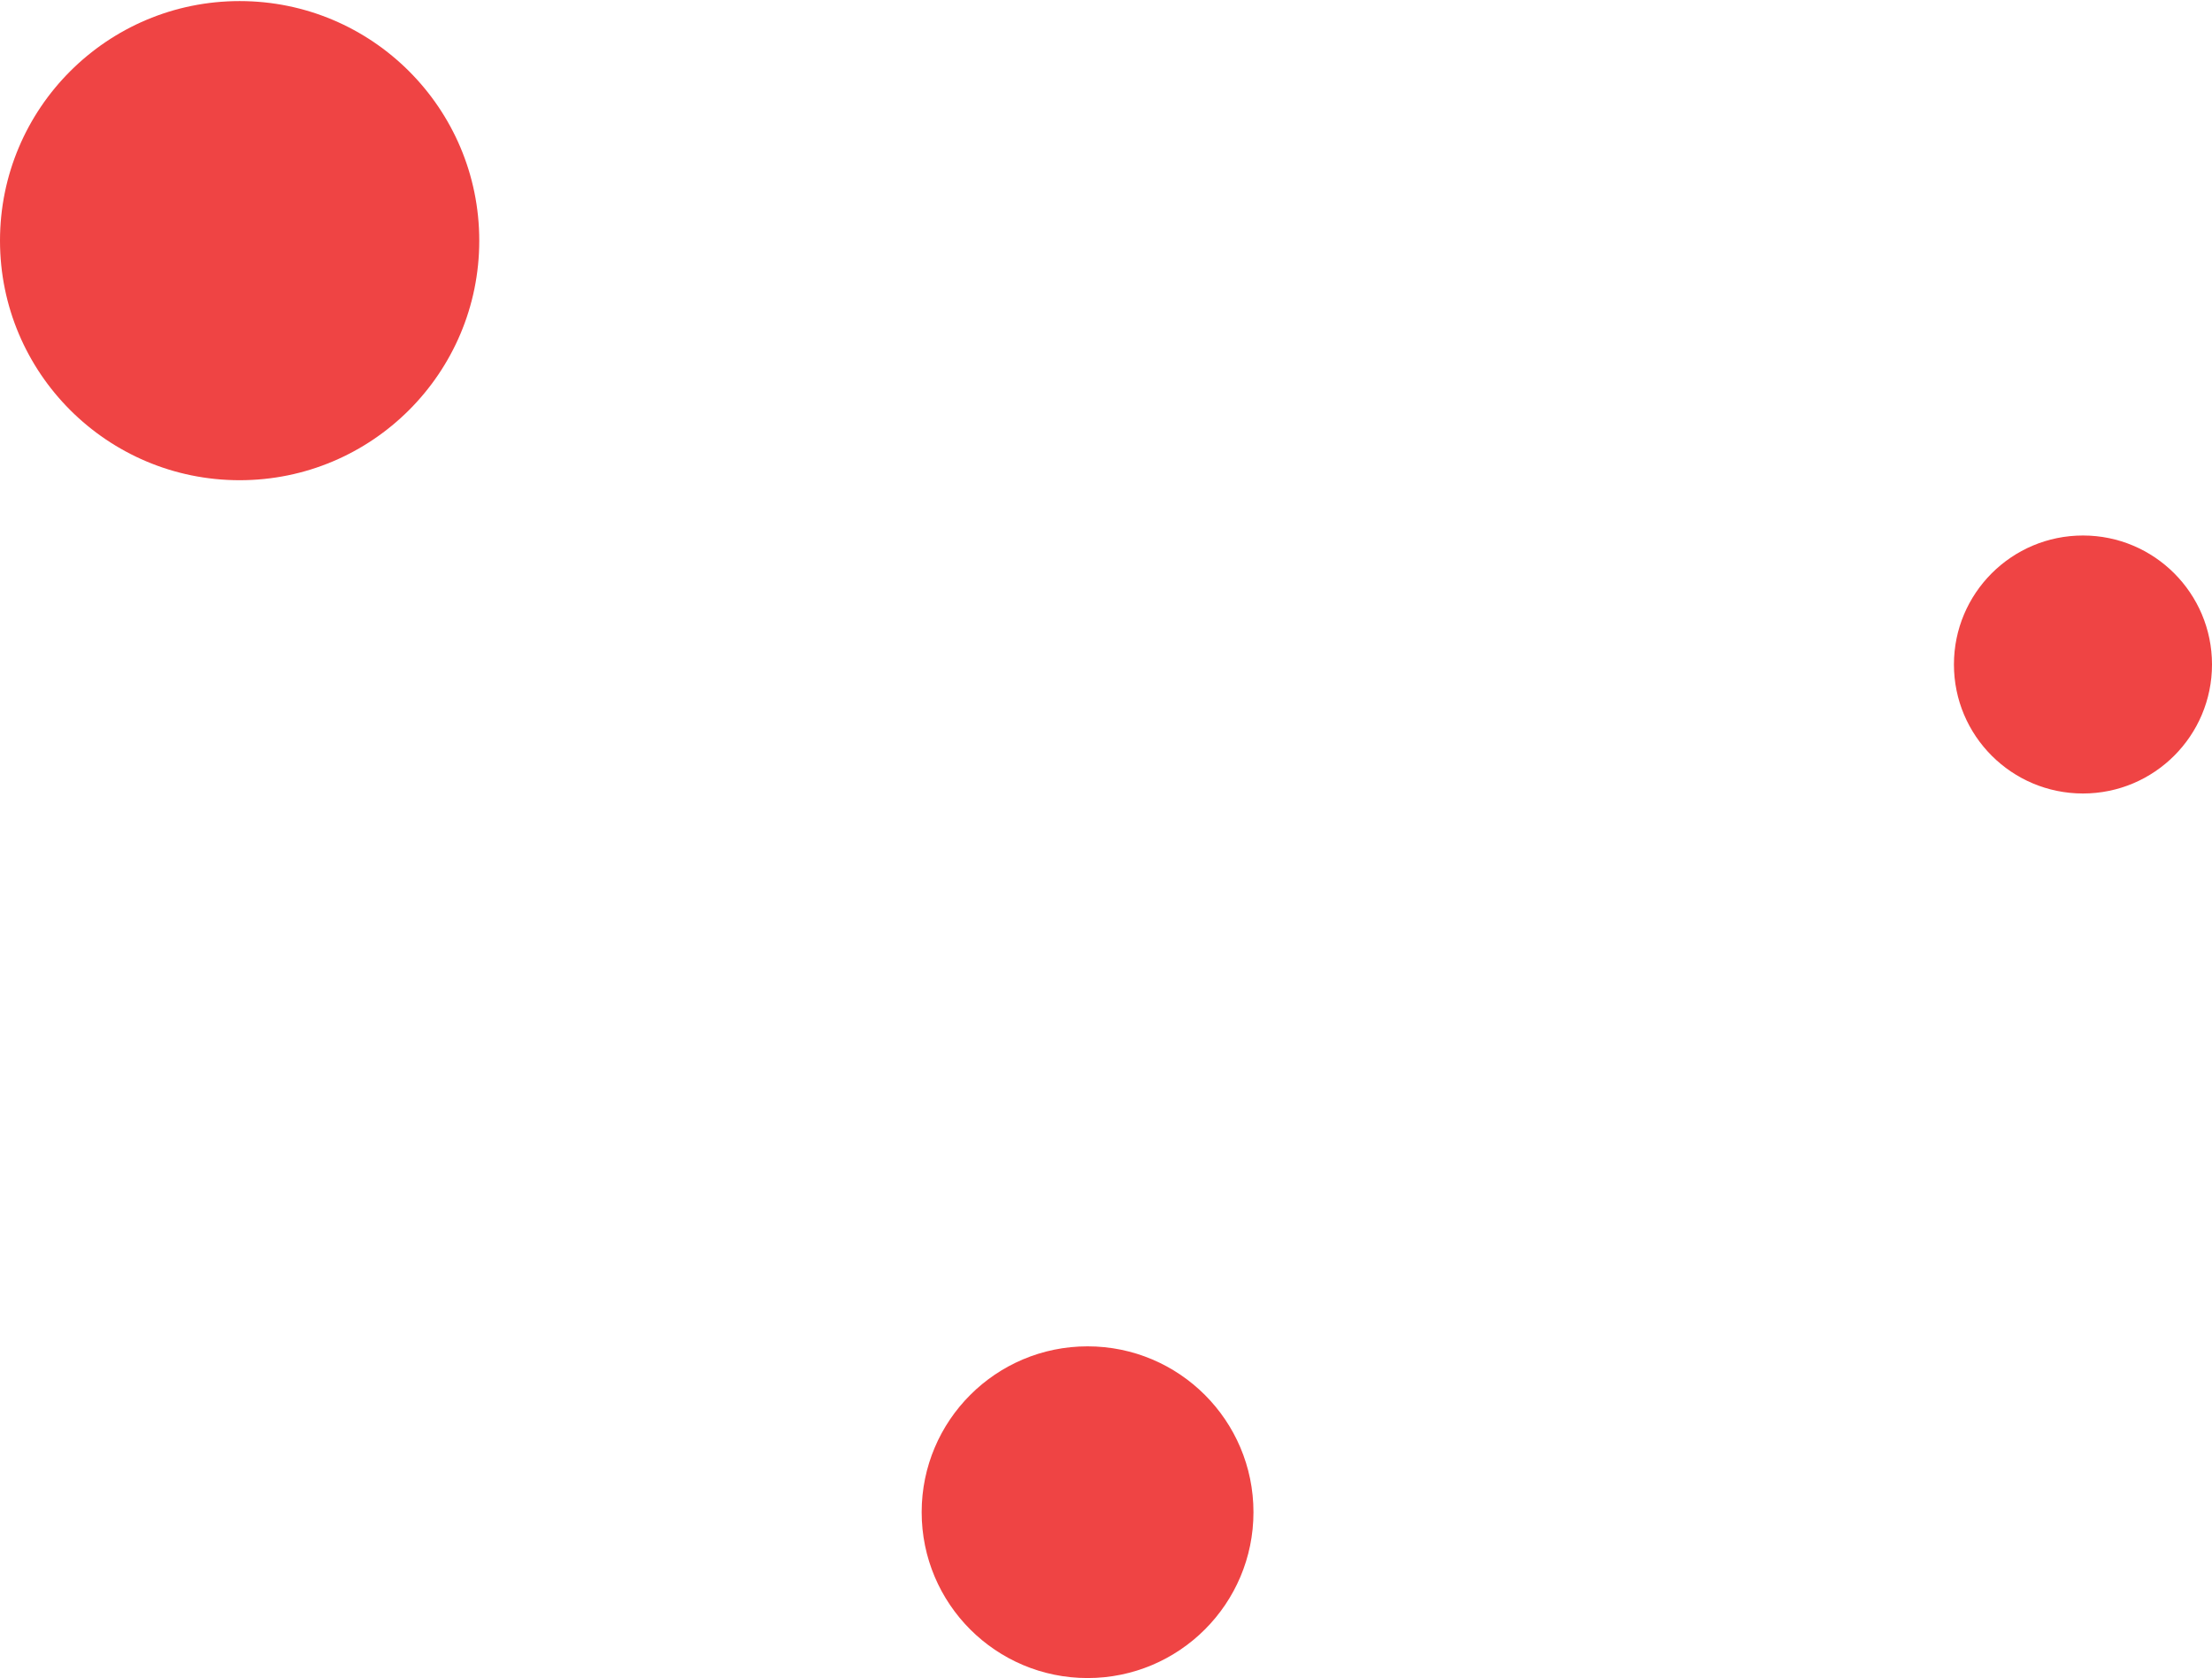 <svg width="614" height="466" viewBox="0 0 614 466" fill="none" xmlns="http://www.w3.org/2000/svg">
<path d="M133.033 66.817C133.033 103.553 103.253 133.334 66.517 133.334C29.78 133.334 0 103.553 0 66.817C0 30.081 29.78 0.3 66.517 0.3C103.253 0.3 133.033 30.081 133.033 66.817Z" fill="#EF4444"/>
<path d="M347.933 419.867C347.933 445.3 327.316 465.917 301.883 465.917C276.451 465.917 255.833 445.3 255.833 419.867C255.833 394.434 276.451 373.817 301.883 373.817C327.316 373.817 347.933 394.434 347.933 419.867Z" fill="#EF4444"/>
<path d="M614 184.5C614 204.281 597.964 220.317 578.183 220.317C558.402 220.317 542.367 204.281 542.367 184.5C542.367 164.719 558.402 148.684 578.183 148.684C597.964 148.684 614 164.719 614 184.5Z" fill="#EF4444"/>
</svg>
